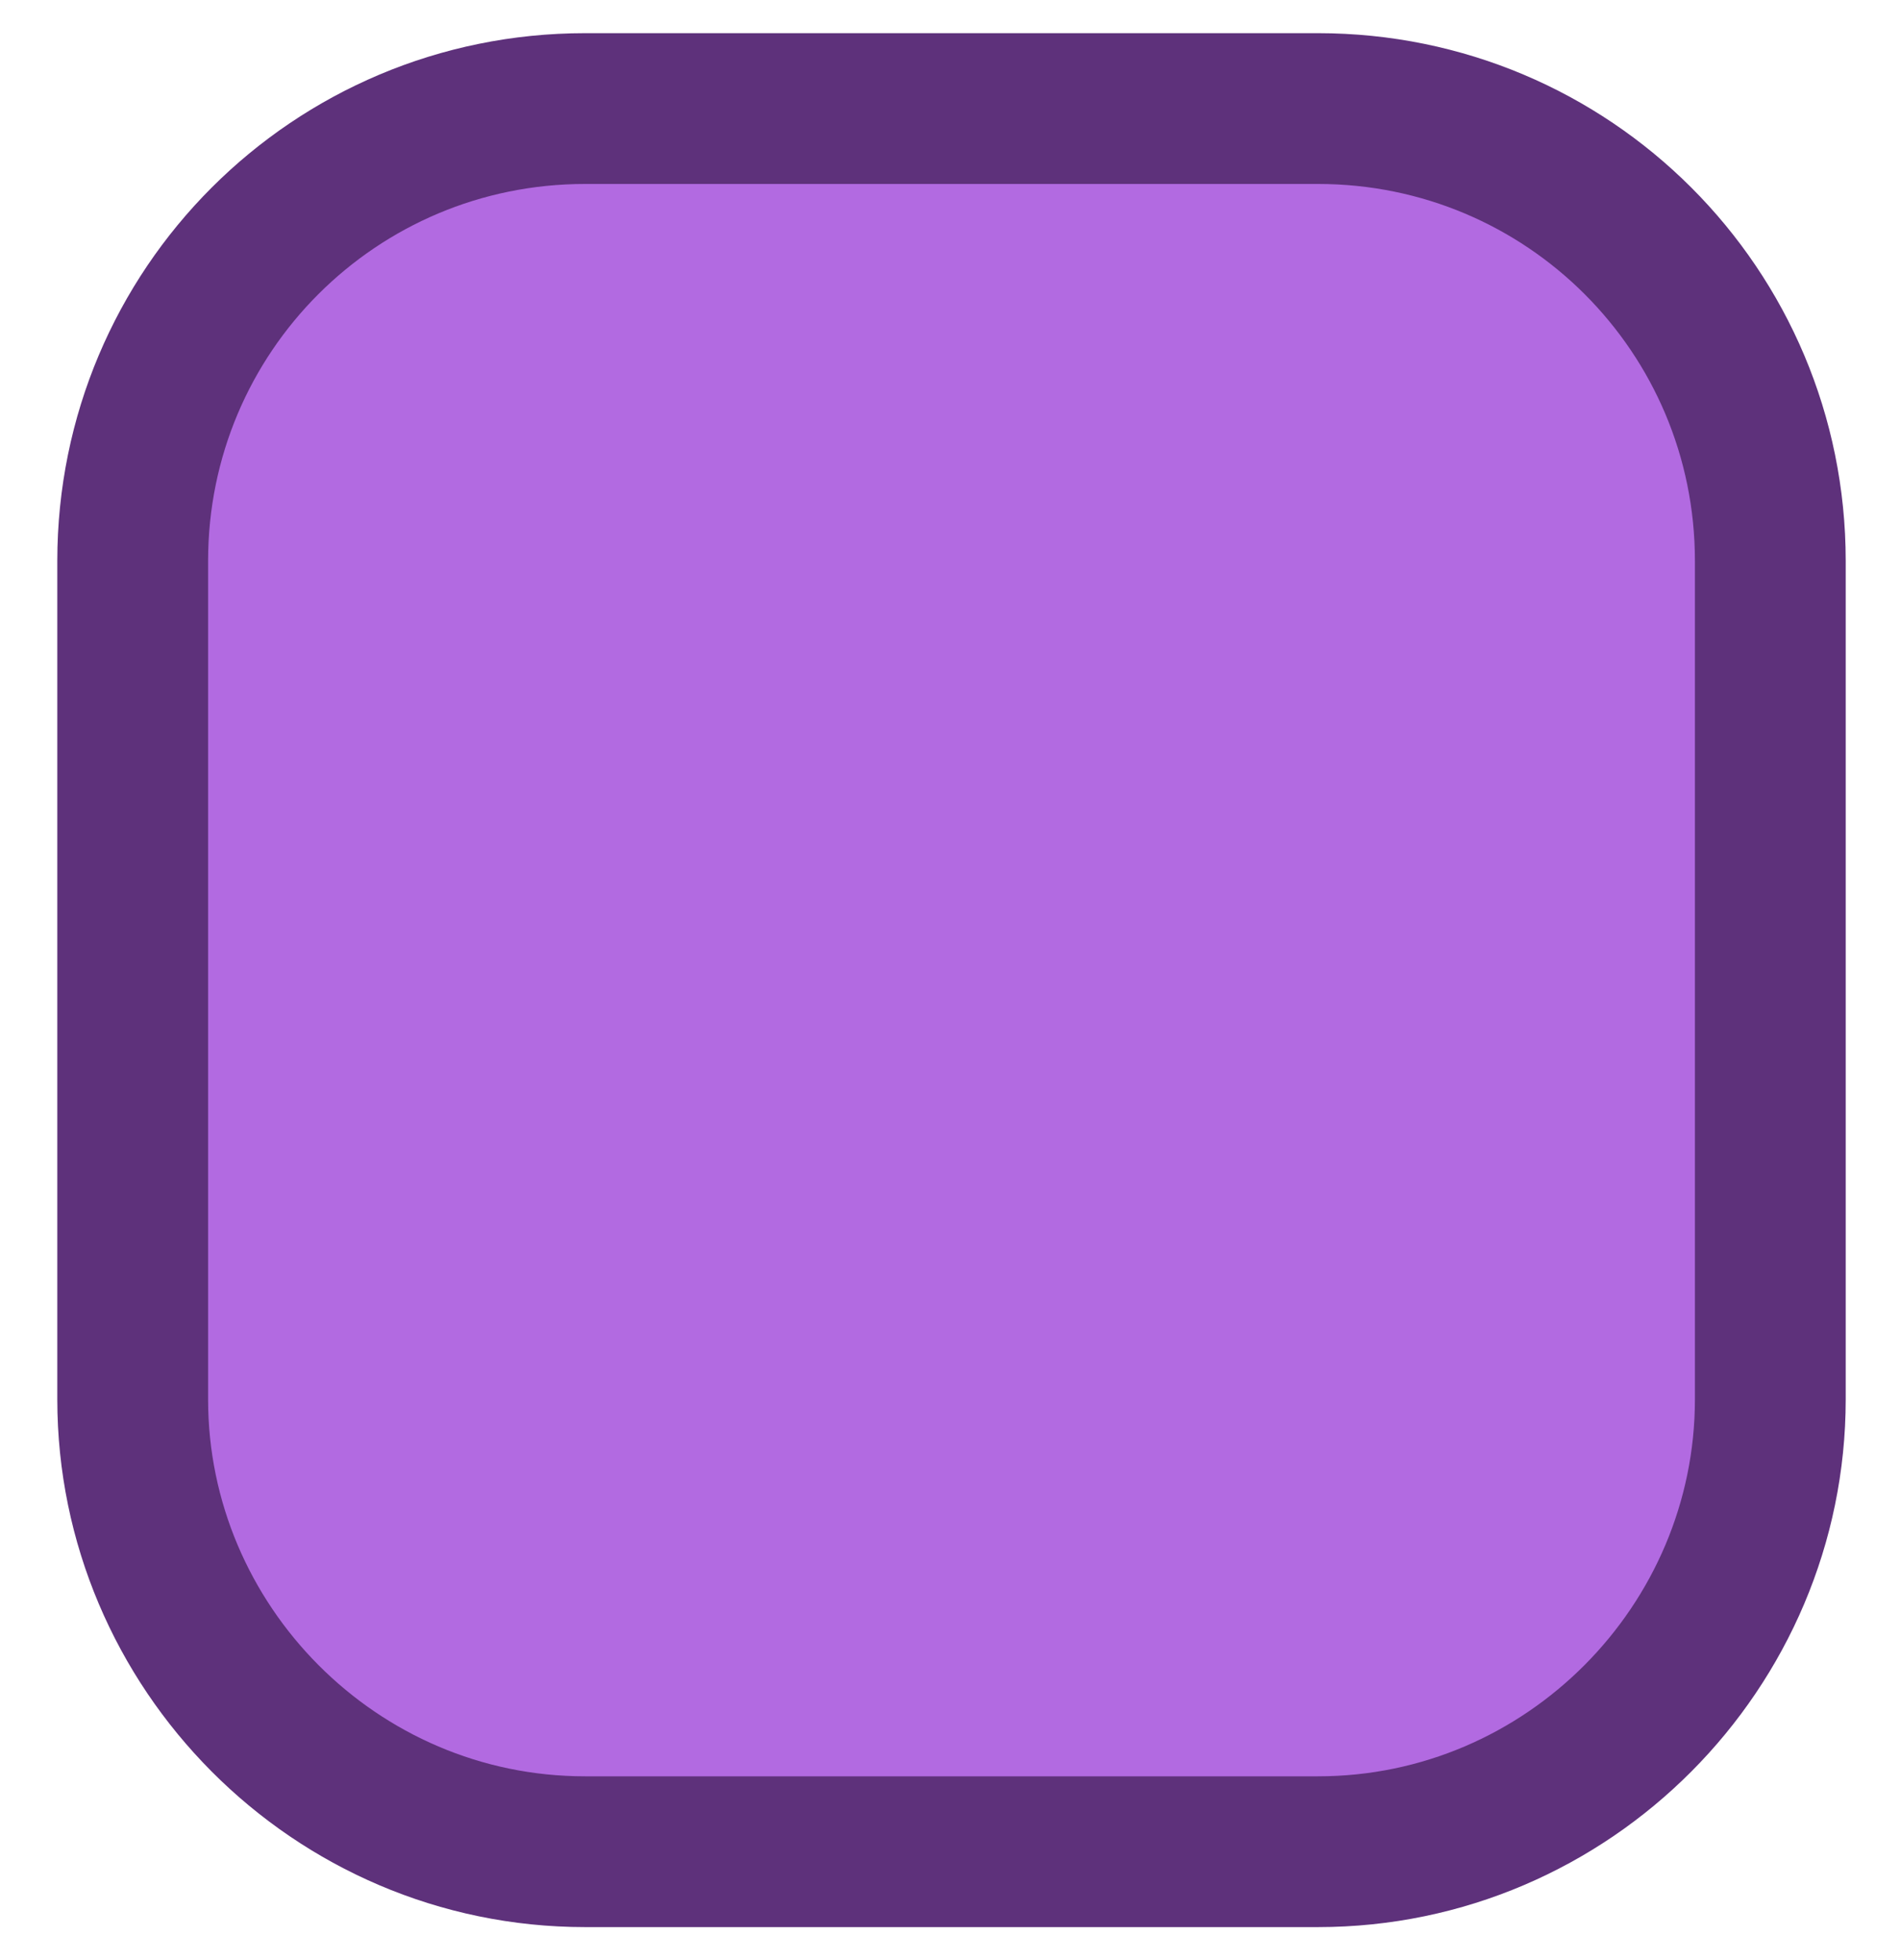 <?xml version="1.0" encoding="UTF-8" standalone="no"?><svg xmlns="http://www.w3.org/2000/svg" xmlns:xlink="http://www.w3.org/1999/xlink" clip-rule="evenodd" stroke-miterlimit="4.00" viewBox="0 0 63 65"><desc>SVG generated by Keynote</desc><defs></defs><g transform="matrix(1.00, 0.00, -0.00, -1.00, 0.0, 65.0)"><path d="M 4.4 18.7 L 4.4 46.4 C 4.4 54.7 11.1 61.4 19.4 61.4 L 43.7 61.4 C 52.0 61.4 58.7 54.7 58.7 46.4 L 58.7 18.7 C 58.7 10.4 52.0 3.7 43.7 3.7 L 19.4 3.7 C 11.1 3.7 4.4 10.4 4.4 18.7 Z M 4.4 18.7 " fill="#B26AE1"></path><path d="M 0.0 42.8 L 0.0 15.0 C 0.0 6.7 6.7 0.0 15.0 0.0 L 39.3 0.0 C 47.6 0.0 54.3 6.7 54.3 15.0 L 54.3 42.8 C 54.3 51.0 47.6 57.8 39.3 57.8 L 15.0 57.8 C 6.7 57.8 0.0 51.0 0.0 42.8 Z M 0.0 42.8 " fill="none" stroke="#5E317B" stroke-width="5.00" transform="matrix(1.00, 0.00, 0.00, -1.00, 4.4, 61.4)"></path></g></svg>